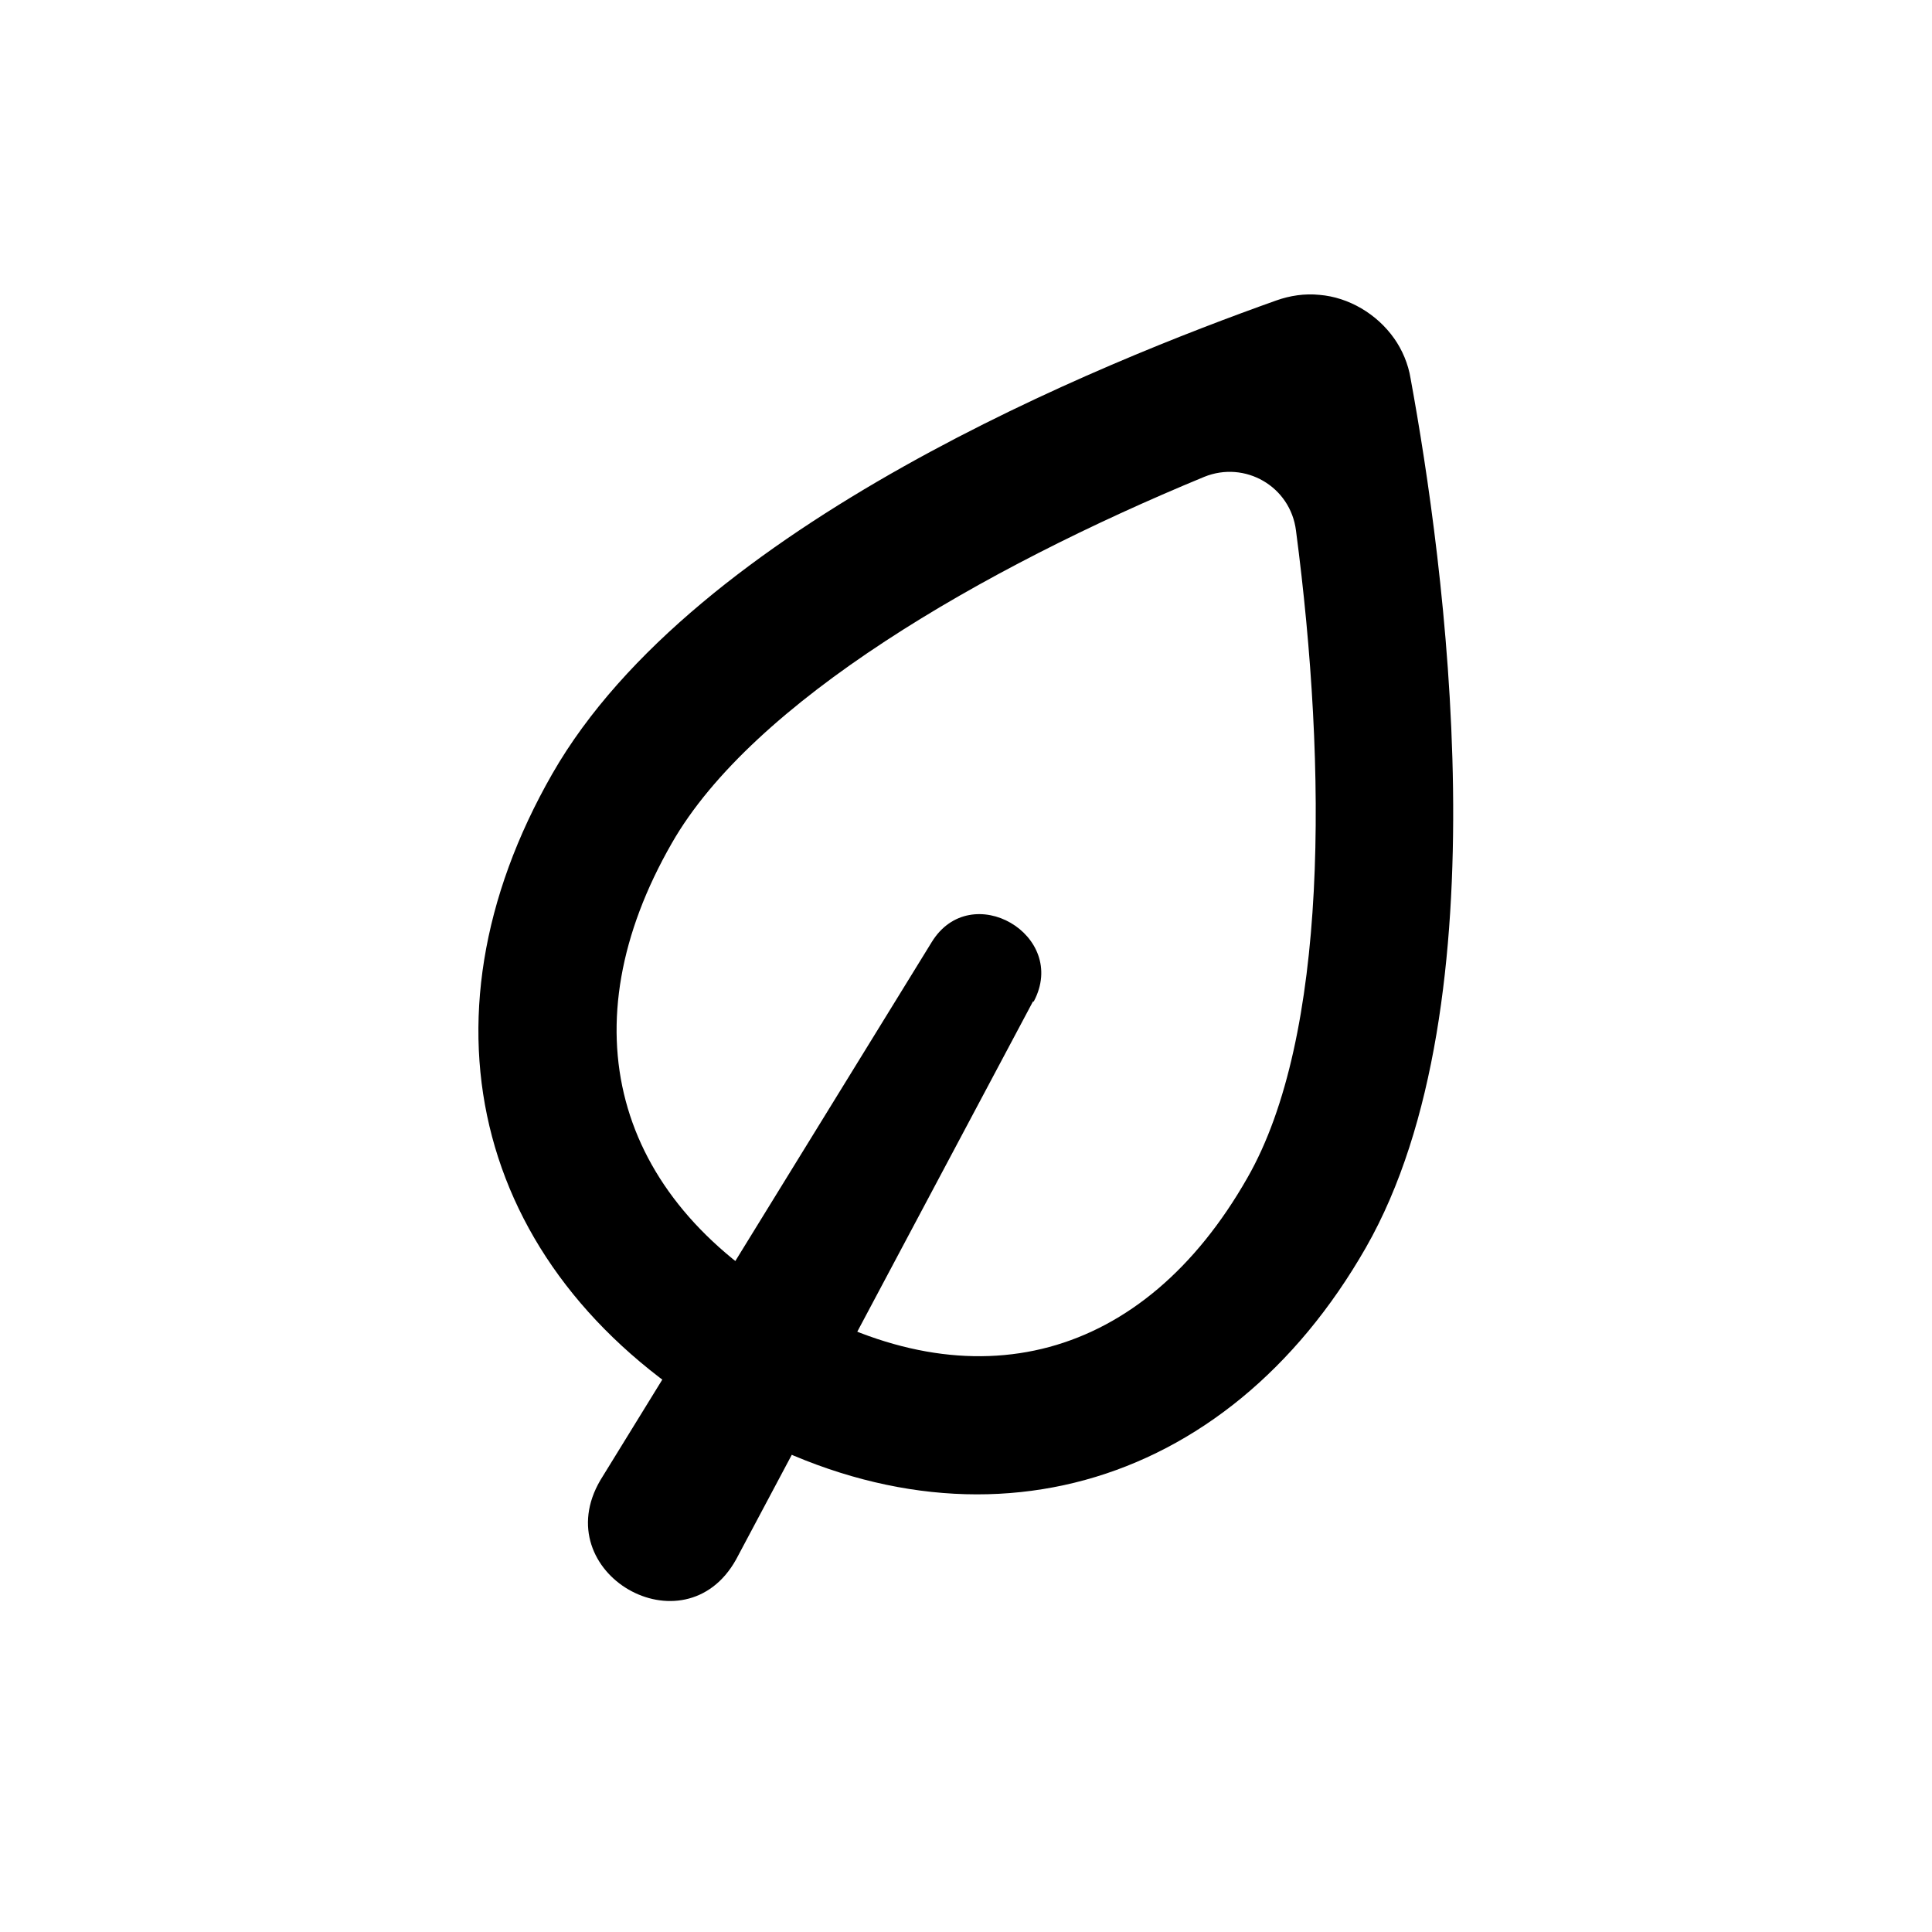 <svg viewBox="0 0 105 105" fill="none" xmlns="http://www.w3.org/2000/svg">
    <path d="M39.369 77.222C25.927 69.395 22.257 55.59 30.023 42.044C37.79 28.498 60.065 19.639 69.368 16.328C70.093 16.07 70.904 15.941 71.715 16.026C73.294 16.155 74.83 17.059 75.769 18.392C76.196 18.994 76.537 19.768 76.665 20.585C78.457 30.347 81.829 54.515 74.233 67.804C66.637 81.092 52.768 85.048 39.369 77.222ZM70.435 28.842C70.136 26.434 67.661 25.014 65.442 25.918C53.366 30.906 40.905 38.131 36.51 45.828C30.834 55.719 33.309 65.008 43.124 70.685C52.939 76.404 62.156 73.91 67.789 64.019C72.184 56.364 72.142 41.829 70.435 28.842ZM71.928 23.423C71.928 23.423 71.928 23.423 71.886 23.423C71.886 23.423 71.886 23.423 71.928 23.423Z"
          fill="currentColor"/>
    <path d="M56.139 54.429L40.009 84.747C37.193 89.822 29.682 85.478 32.627 80.447L50.635 51.204C52.768 47.721 58.102 50.817 56.182 54.429H56.139Z"
          fill="currentColor"/>
</svg>
